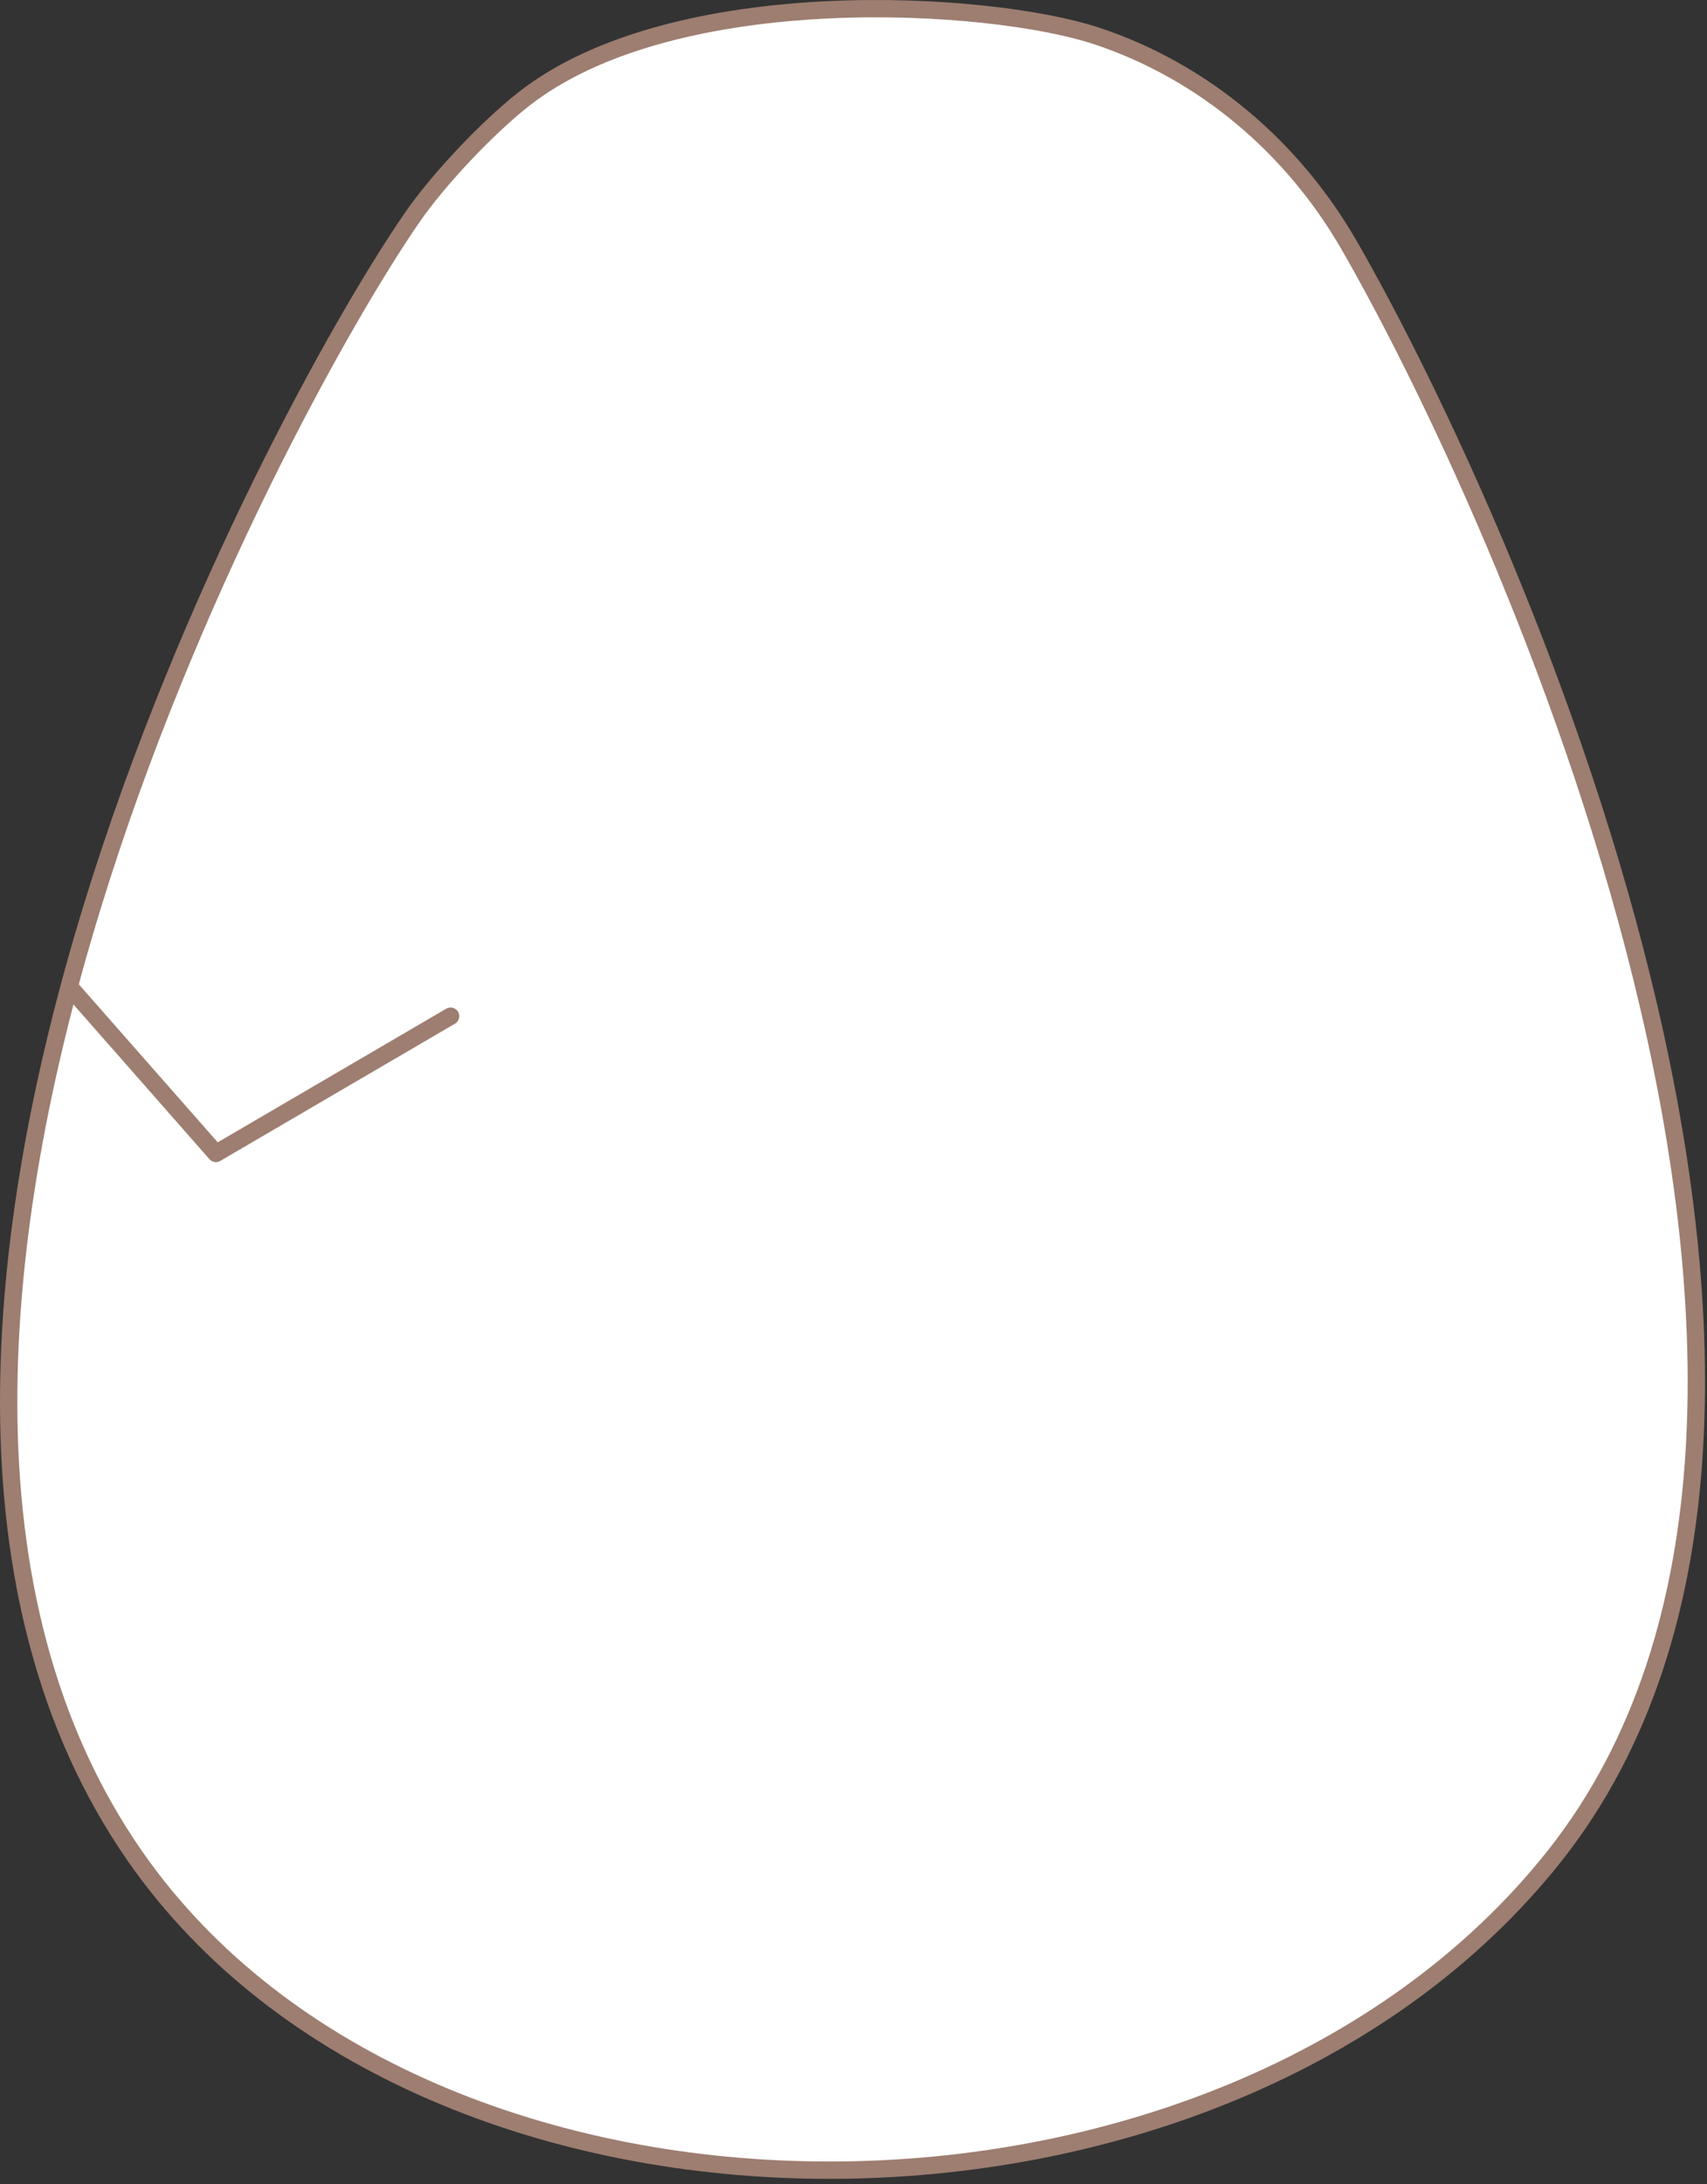 <svg width="197" height="252" viewBox="0 0 197 252" fill="none" xmlns="http://www.w3.org/2000/svg">
<rect x="0" y="0" width="197" height="252" fill="#333333" stroke="none"/>
<path d="M60.394 11.473C56.207 14.775 50.567 20.735 47.541 25.137C39.471 36.845 21.726 68.513 10.63 104.66C-0.848 142.059 -5.22 184.274 15.582 214.184C49.176 262.482 141.063 262.482 179.38 214.184C220.677 162.097 172.991 58.258 155.675 28.255C149.179 17.006 138.954 8.279 126.62 4.168C114.286 0.056 77.818 -2.236 60.394 11.473Z" fill="white" stroke="#9D7E71" stroke-width="2" stroke-linecap="round" stroke-linejoin="round"/>
<path d="M8.215 114.09L24.92 133.088L52.004 117.253" fill="white"/>
<path d="M8.215 114.09L24.92 133.088L52.004 117.253" stroke="#9D7E71" stroke-width="2" stroke-linecap="round" stroke-linejoin="round"/>
</svg>
